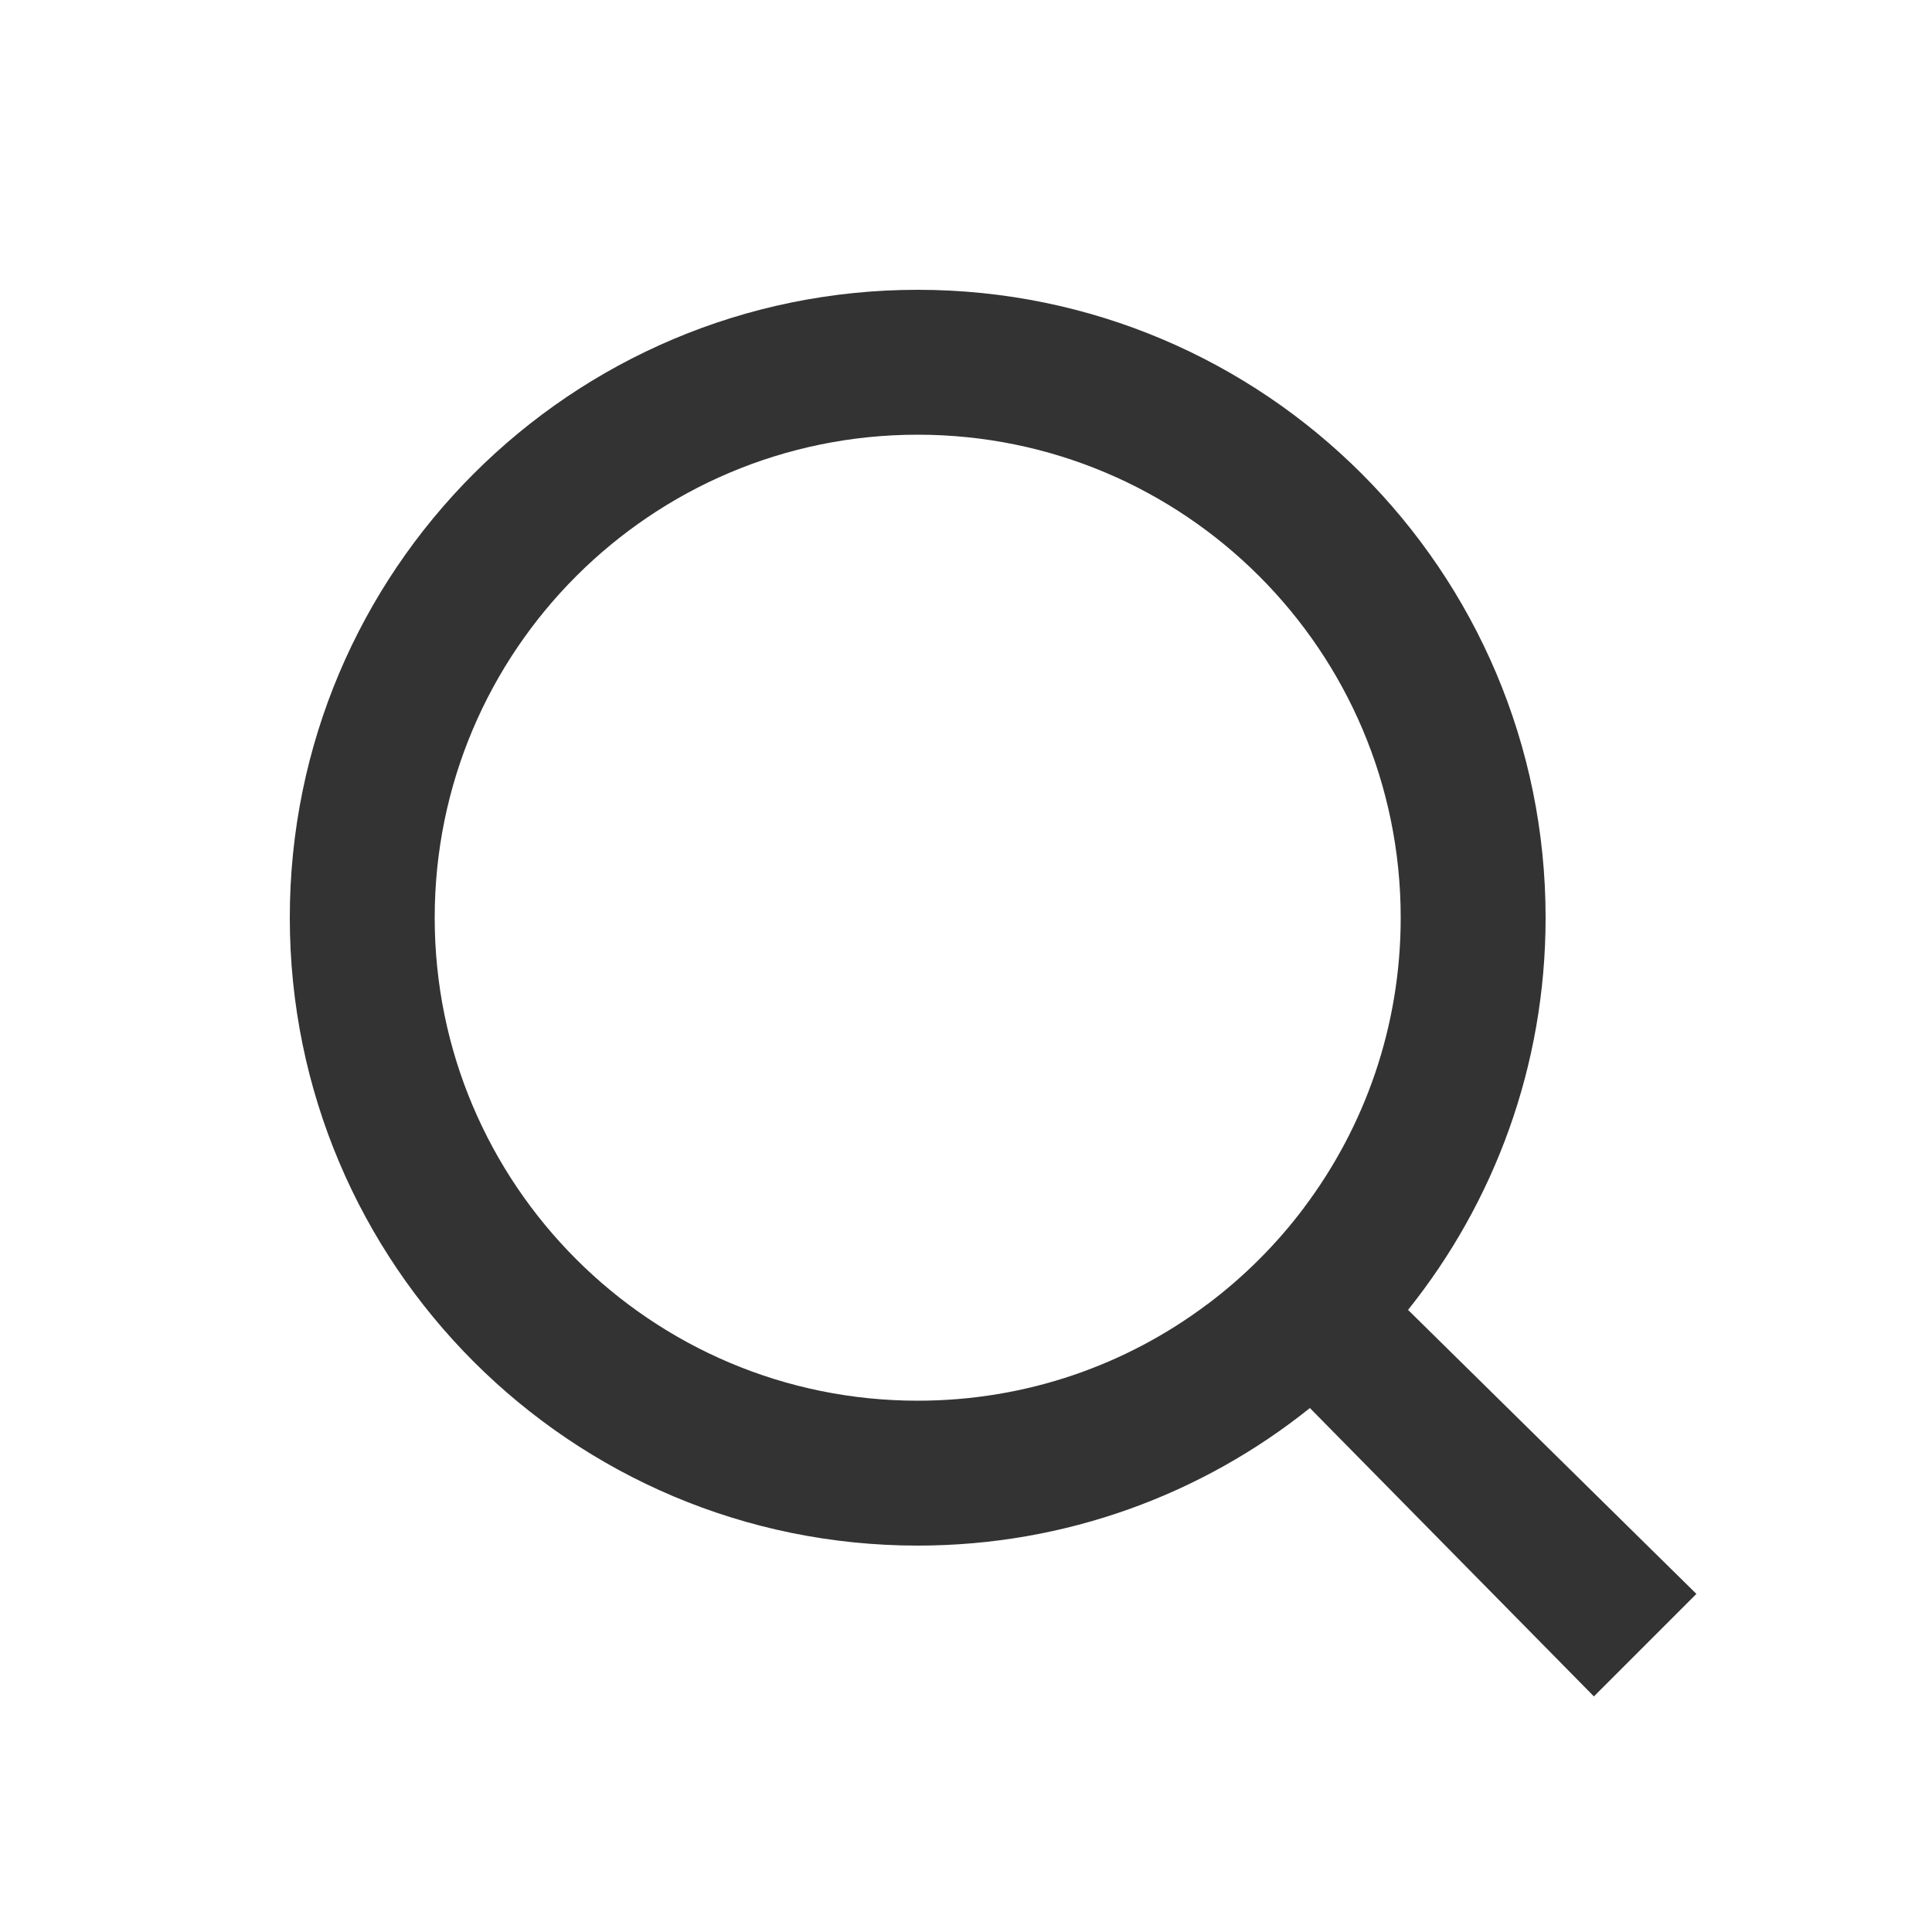 <svg width="20" height="20" viewBox="0 0 20 20" fill="none" xmlns="http://www.w3.org/2000/svg">
<rect opacity="0.01" width="20" height="20" fill="#D8D8D8"/>
<path fill-rule="evenodd" clip-rule="evenodd" d="M12.5 13.5C11.665 14.128 10.626 14.5 9.5 14.5C6.739 14.5 4.5 12.261 4.5 9.5C4.5 6.739 6.739 4.5 9.5 4.5C12.261 4.5 14.5 6.739 14.5 9.5C14.5 10.626 14.128 11.665 13.5 12.5L13.5 12.5V12.501C13.216 12.879 12.879 13.216 12.501 13.5H12.5L12.5 13.5ZM13.56 14.576C12.448 15.467 11.036 16 9.5 16C5.91 16 3 13.09 3 9.5C3 5.91 5.91 3 9.5 3C13.09 3 16 5.91 16 9.5C16 11.036 15.467 12.448 14.576 13.56L17.561 16.5L16.5 17.561L13.56 14.576Z" fill="#333333"/>
</svg>
